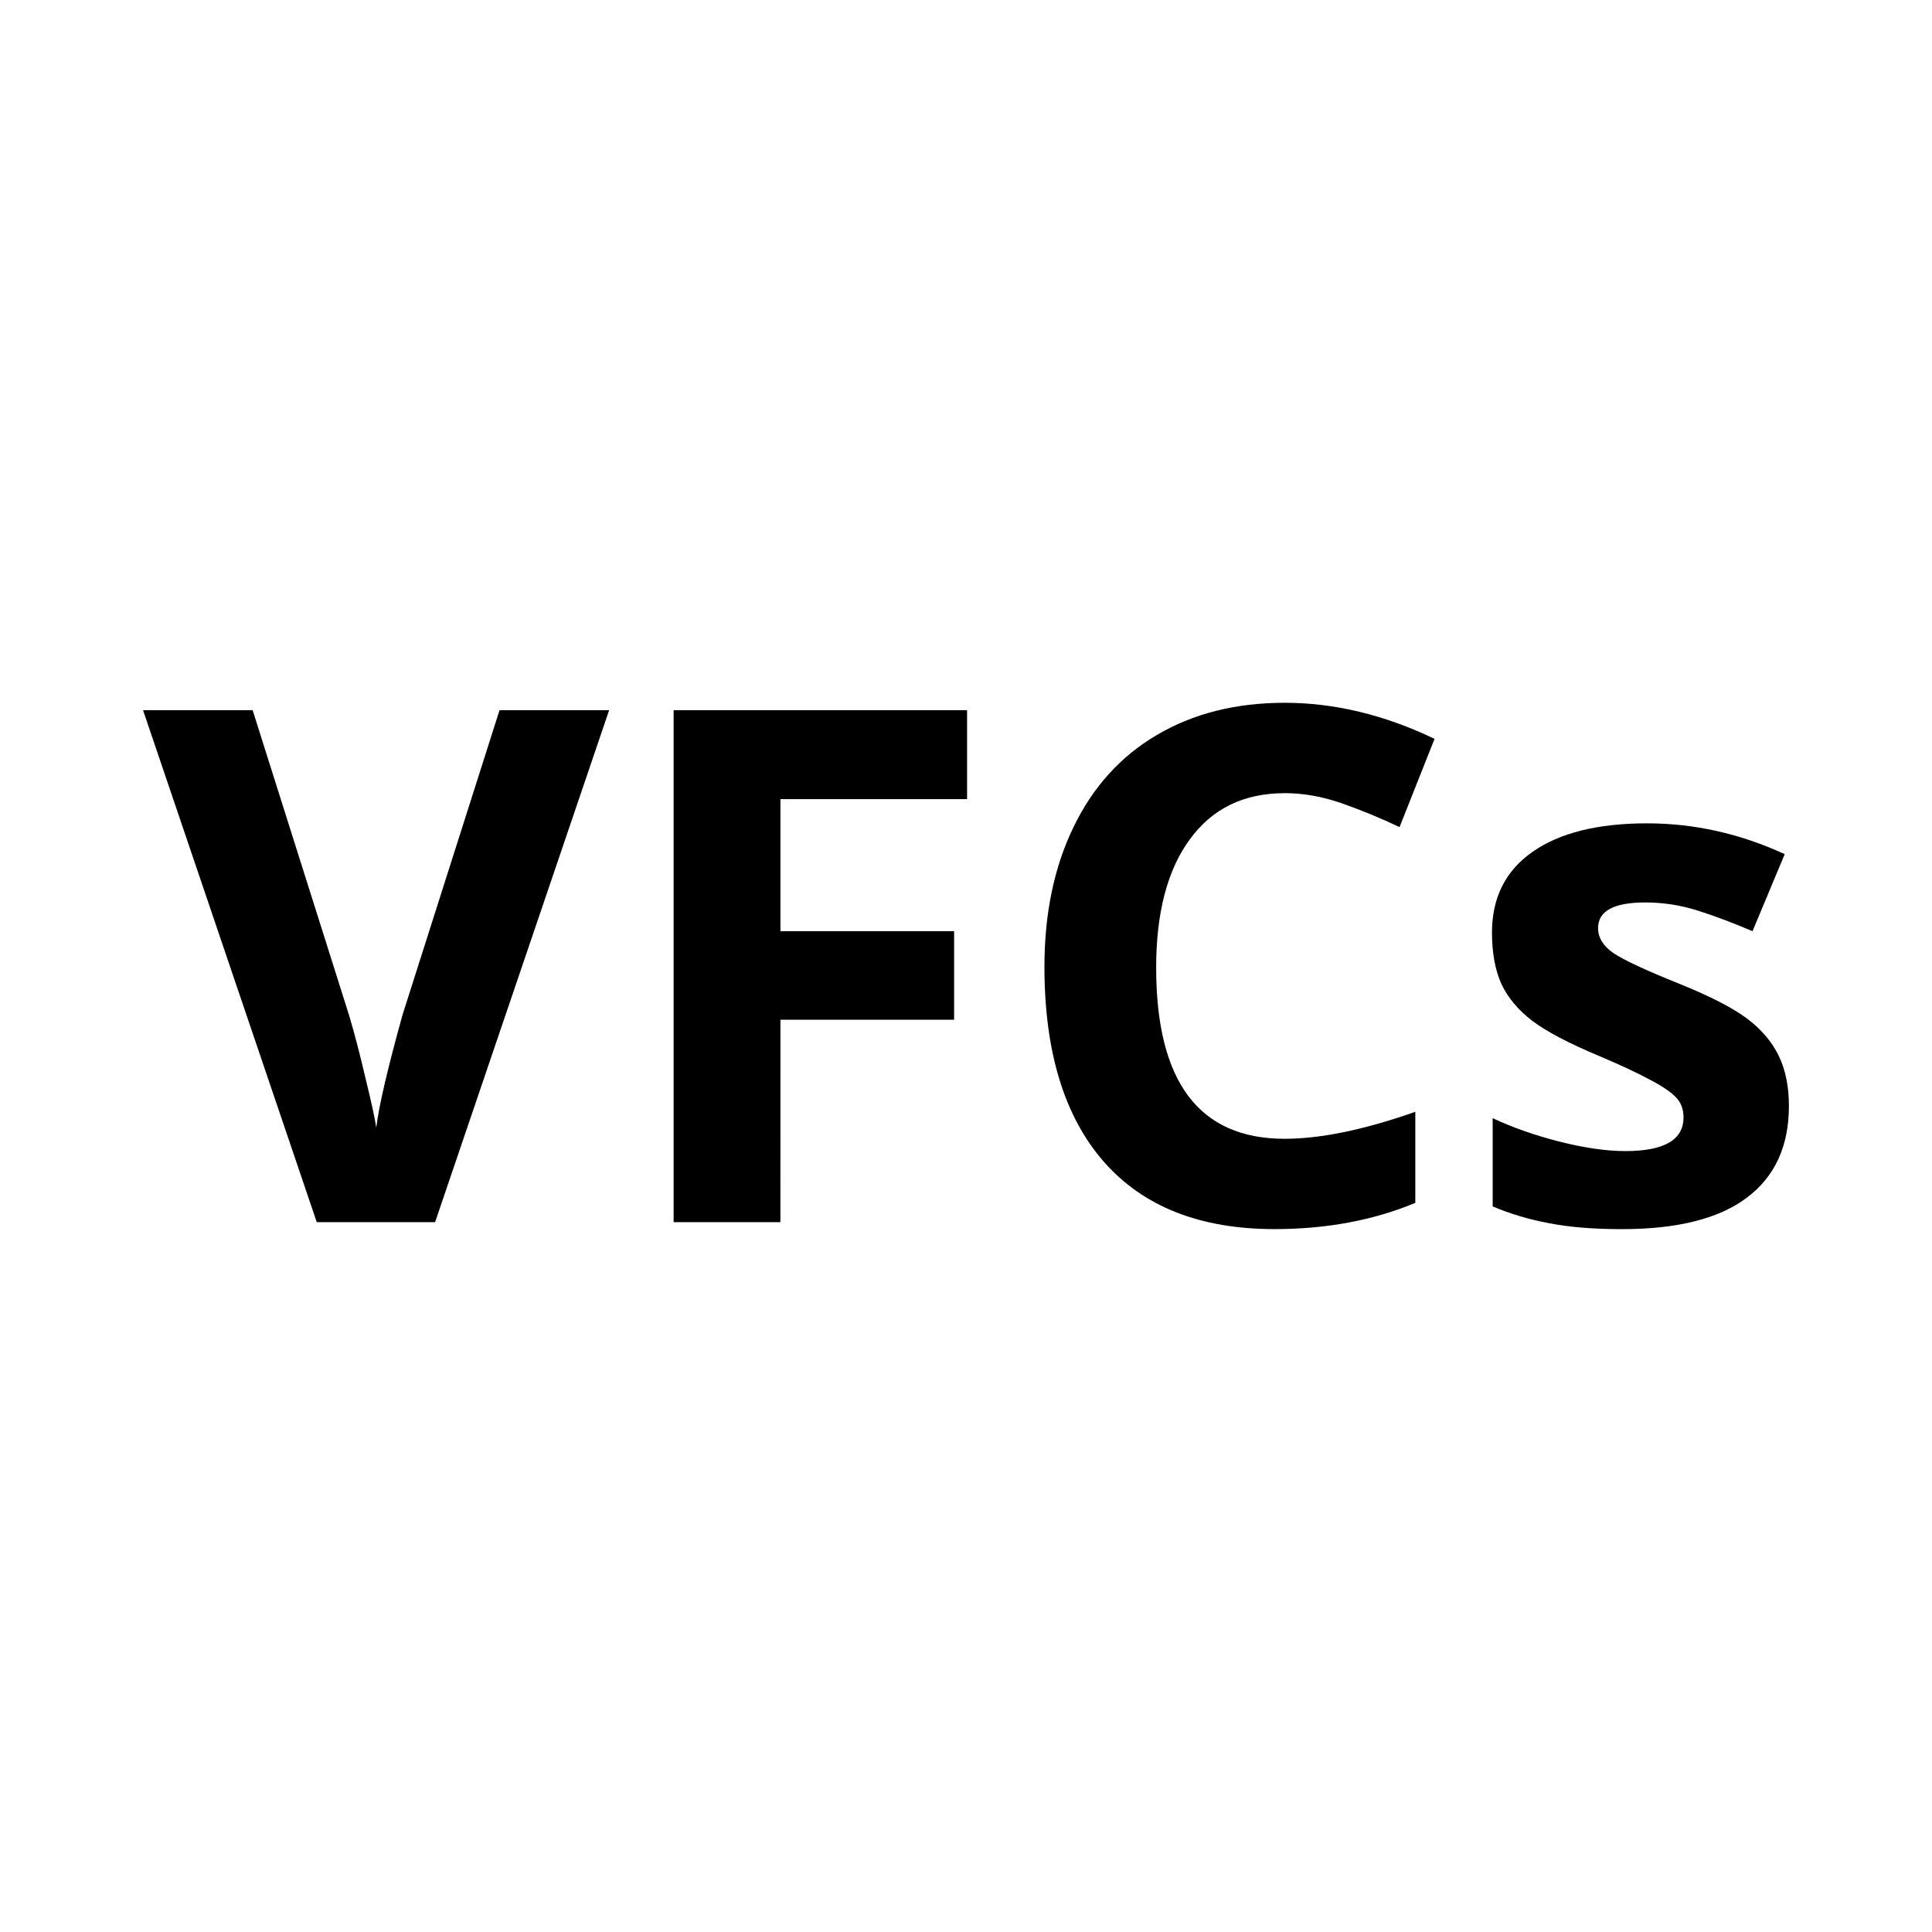 <?xml version="1.0" encoding="UTF-8" standalone="no"?>
<svg
   xmlns:dc="http://purl.org/dc/elements/1.1/"
   xmlns:cc="http://creativecommons.org/ns#"
   xmlns:rdf="http://www.w3.org/1999/02/22-rdf-syntax-ns#"
   xmlns:svg="http://www.w3.org/2000/svg"
   xmlns="http://www.w3.org/2000/svg"
   id="svg8"
   version="1.1"
   viewBox="0 0 52.917 52.917"
   height="200"
   width="200">
  <defs
     id="defs2" />
  <g
     transform="translate(0,-244.083)"
     id="layer1">
    <g
       id="text1034"
       style="font-style:normal;font-variant:normal;font-weight:normal;font-stretch:normal;font-size:19.643px;line-height:1.25;font-family:'Open Sans';-inkscape-font-specification:'Open Sans';letter-spacing:0px;word-spacing:0px;fill:#000000;fill-opacity:1;stroke:none;stroke-width:0.265"
       aria-label="VFCs">
      <path
         id="path1036"
         style="font-style:normal;font-variant:normal;font-weight:bold;font-stretch:normal;font-family:'Open Sans';-inkscape-font-specification:'Open Sans Bold';stroke-width:0.265"
         d="m 13.682,263.535 h 3.002 l -4.767,14.023 H 8.676 L 3.918,263.535 h 3.002 l 2.638,8.345 q 0.221,0.739 0.451,1.726 0.24,0.978 0.297,1.362 0.106,-0.882 0.719,-3.088 z" />
      <path
         id="path1038"
         style="font-style:normal;font-variant:normal;font-weight:bold;font-stretch:normal;font-family:'Open Sans';-inkscape-font-specification:'Open Sans Bold';stroke-width:0.265"
         d="m 21.375,277.558 h -2.925 v -14.023 h 8.038 v 2.436 h -5.112 v 3.616 h 4.757 v 2.427 h -4.757 z" />
      <path
         id="path1040"
         style="font-style:normal;font-variant:normal;font-weight:bold;font-stretch:normal;font-family:'Open Sans';-inkscape-font-specification:'Open Sans Bold';stroke-width:0.265"
         d="m 35.187,265.808 q -1.679,0 -2.599,1.266 -0.921,1.256 -0.921,3.51 0,4.69 3.52,4.69 1.477,0 3.578,-0.739 v 2.494 q -1.726,0.719 -3.856,0.719 -3.06,0 -4.681,-1.851 -1.621,-1.861 -1.621,-5.333 0,-2.187 0.796,-3.827 0.796,-1.65 2.283,-2.523 1.496,-0.882 3.501,-0.882 2.043,0 4.105,0.988 l -0.959,2.417 q -0.787,-0.374 -1.583,-0.652 -0.796,-0.278 -1.563,-0.278 z" />
      <path
         id="path1042"
         style="font-style:normal;font-variant:normal;font-weight:bold;font-stretch:normal;font-family:'Open Sans';-inkscape-font-specification:'Open Sans Bold';stroke-width:0.265"
         d="m 48.998,274.373 q 0,1.65 -1.151,2.513 -1.141,0.863 -3.424,0.863 -1.17,0 -1.995,-0.163 -0.825,-0.153 -1.544,-0.46 v -2.417 q 0.815,0.384 1.832,0.643 1.026,0.259 1.803,0.259 1.592,0 1.592,-0.921 0,-0.345 -0.211,-0.556 -0.211,-0.221 -0.729,-0.489 -0.518,-0.278 -1.381,-0.643 -1.237,-0.518 -1.822,-0.959 -0.575,-0.441 -0.844,-1.007 -0.259,-0.575 -0.259,-1.41 0,-1.429 1.103,-2.206 1.113,-0.786 3.146,-0.786 1.937,0 3.769,0.844 l -0.882,2.11 q -0.806,-0.345 -1.506,-0.566 -0.7,-0.221 -1.429,-0.221 -1.295,0 -1.295,0.7 0,0.393 0.412,0.681 0.422,0.288 1.832,0.854 1.256,0.508 1.842,0.95 0.585,0.441 0.863,1.017 0.278,0.575 0.278,1.372 z" />
    </g>
  </g>
  <style
     type="text/css"
     id="style823">
	.st0{fill:#F49500;}
	.st1{fill:#FCC000;}
	.st2{fill:#03A239;}
	.st3{fill:#1192CF;}
</style>
</svg>
